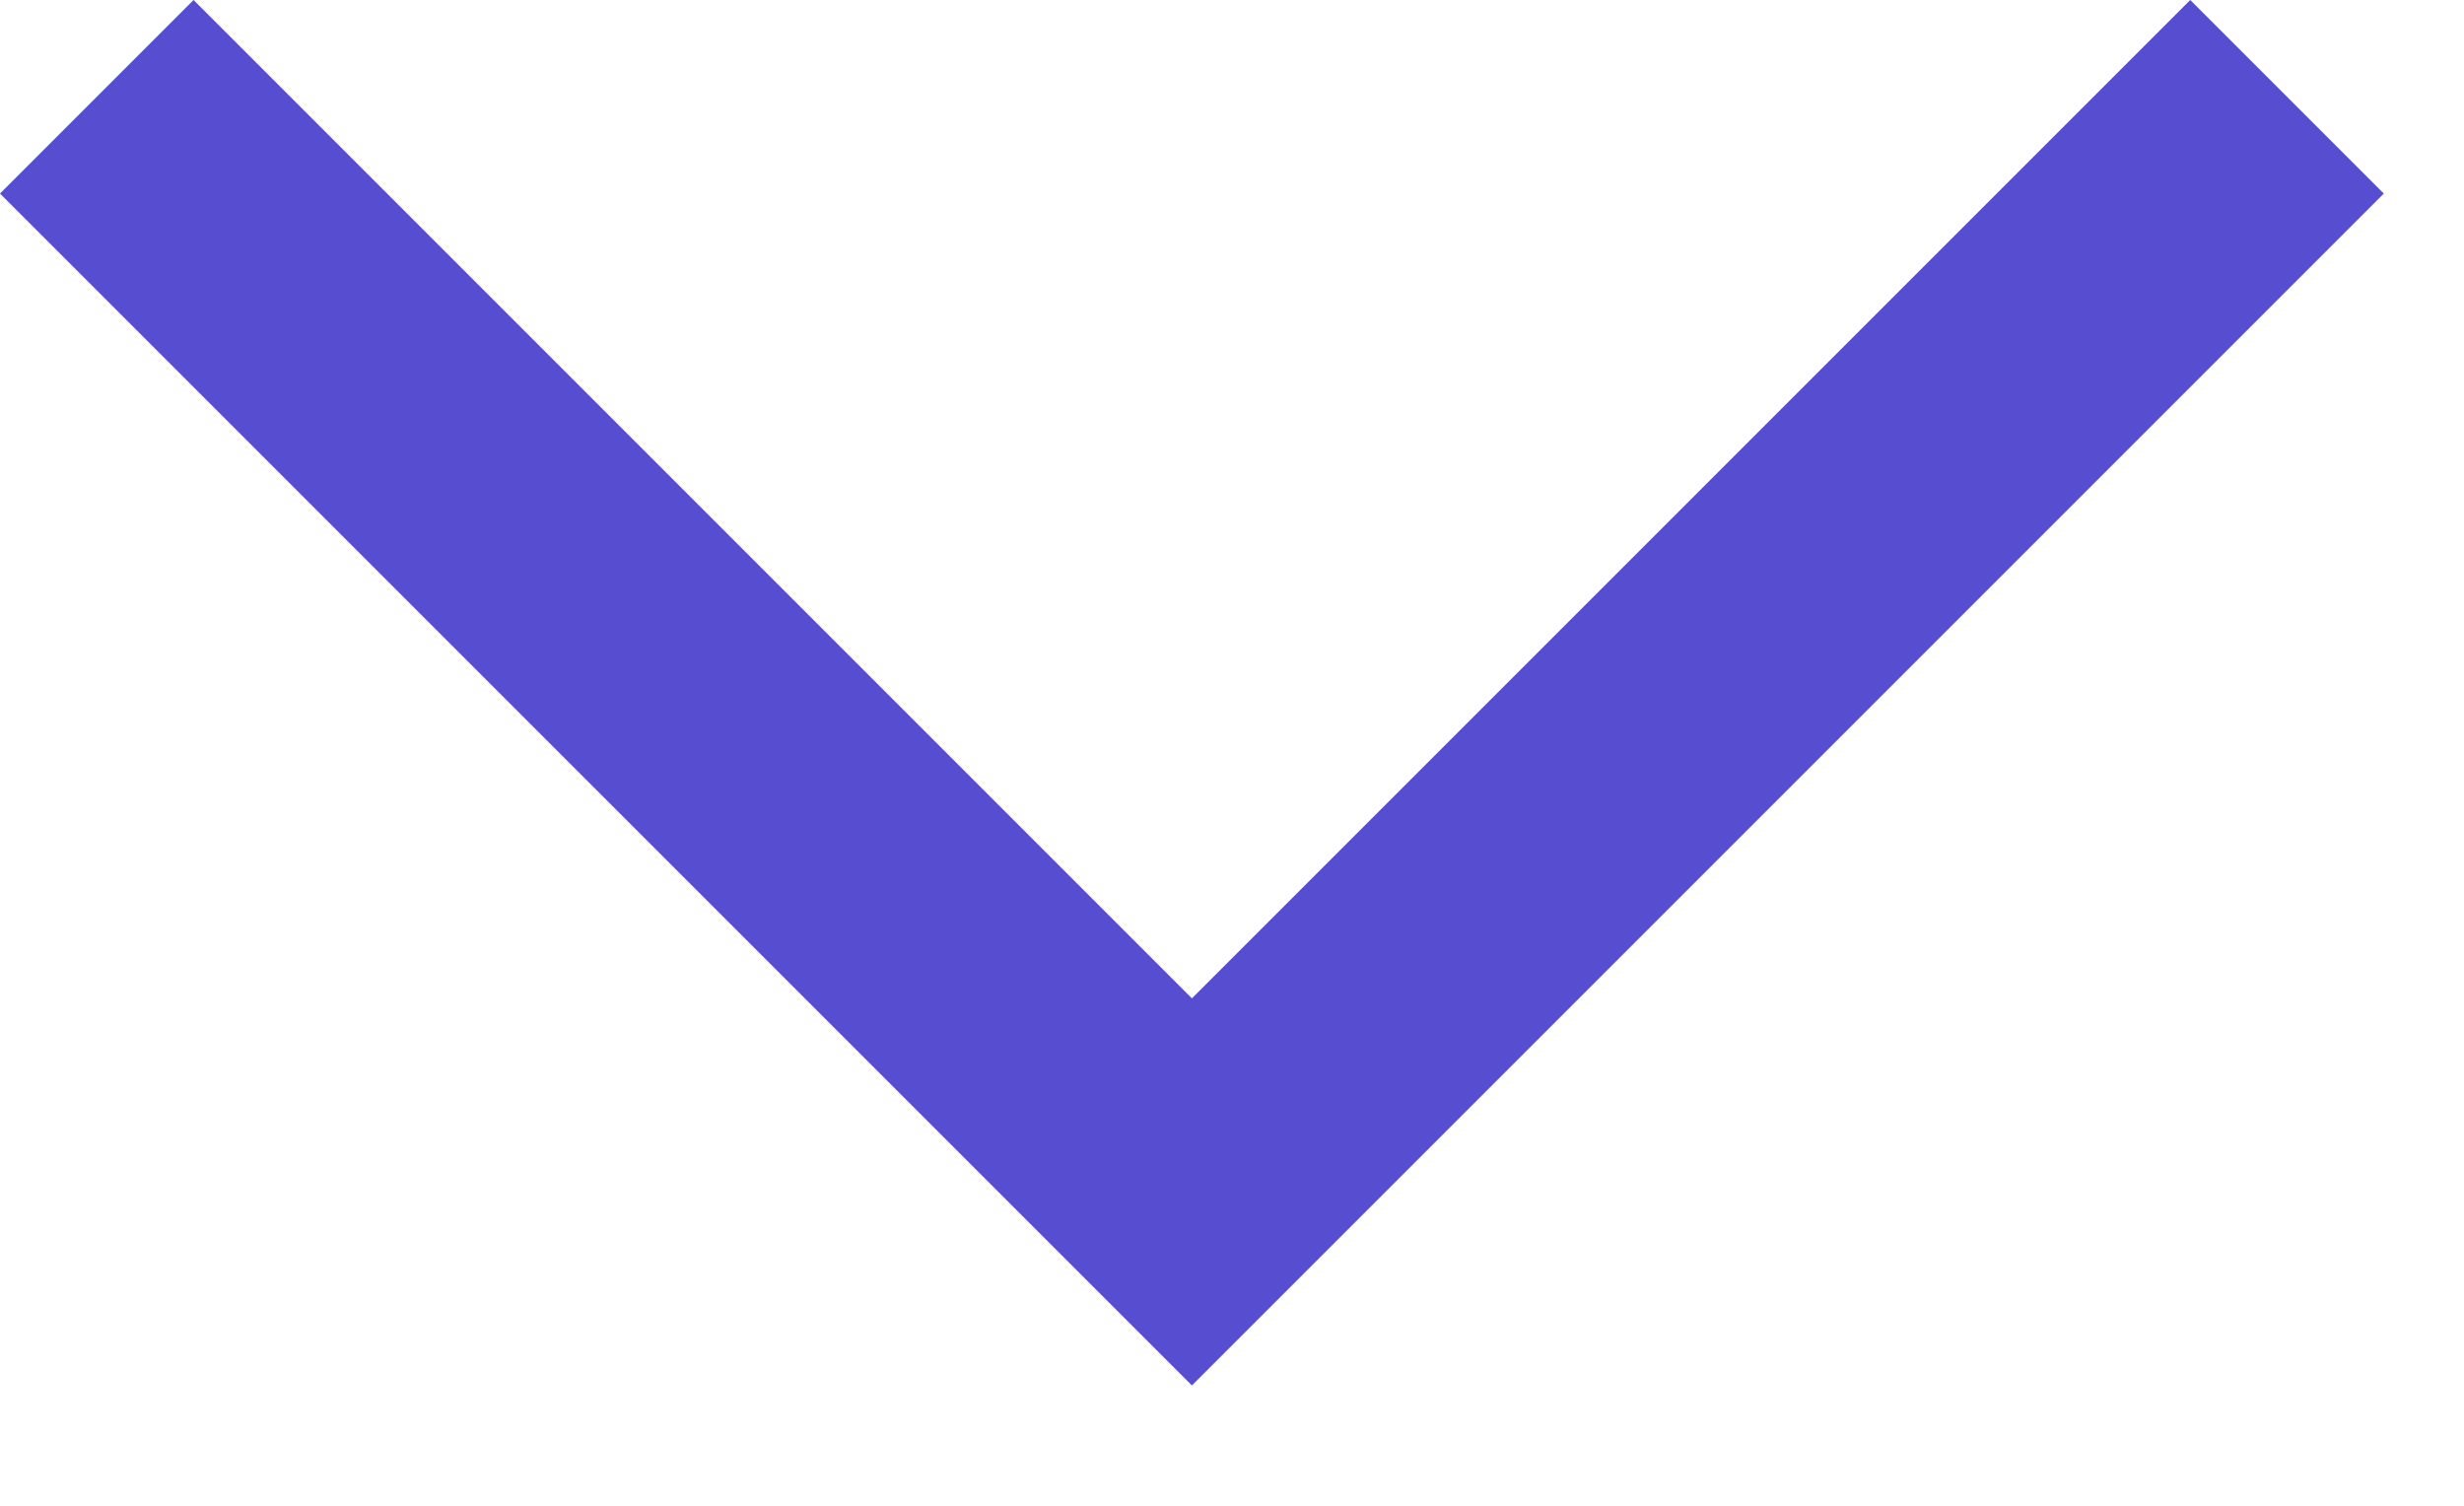<svg width="18" height="11" viewBox="0 0 18 11" xmlns="http://www.w3.org/2000/svg">
    <path d="M0 1.414 1.414 0l7.293 7.293L16 0l1.414 1.414-8.707 8.707L0 1.414z" fill="#564DD0" fill-rule="evenodd"/>
</svg>
